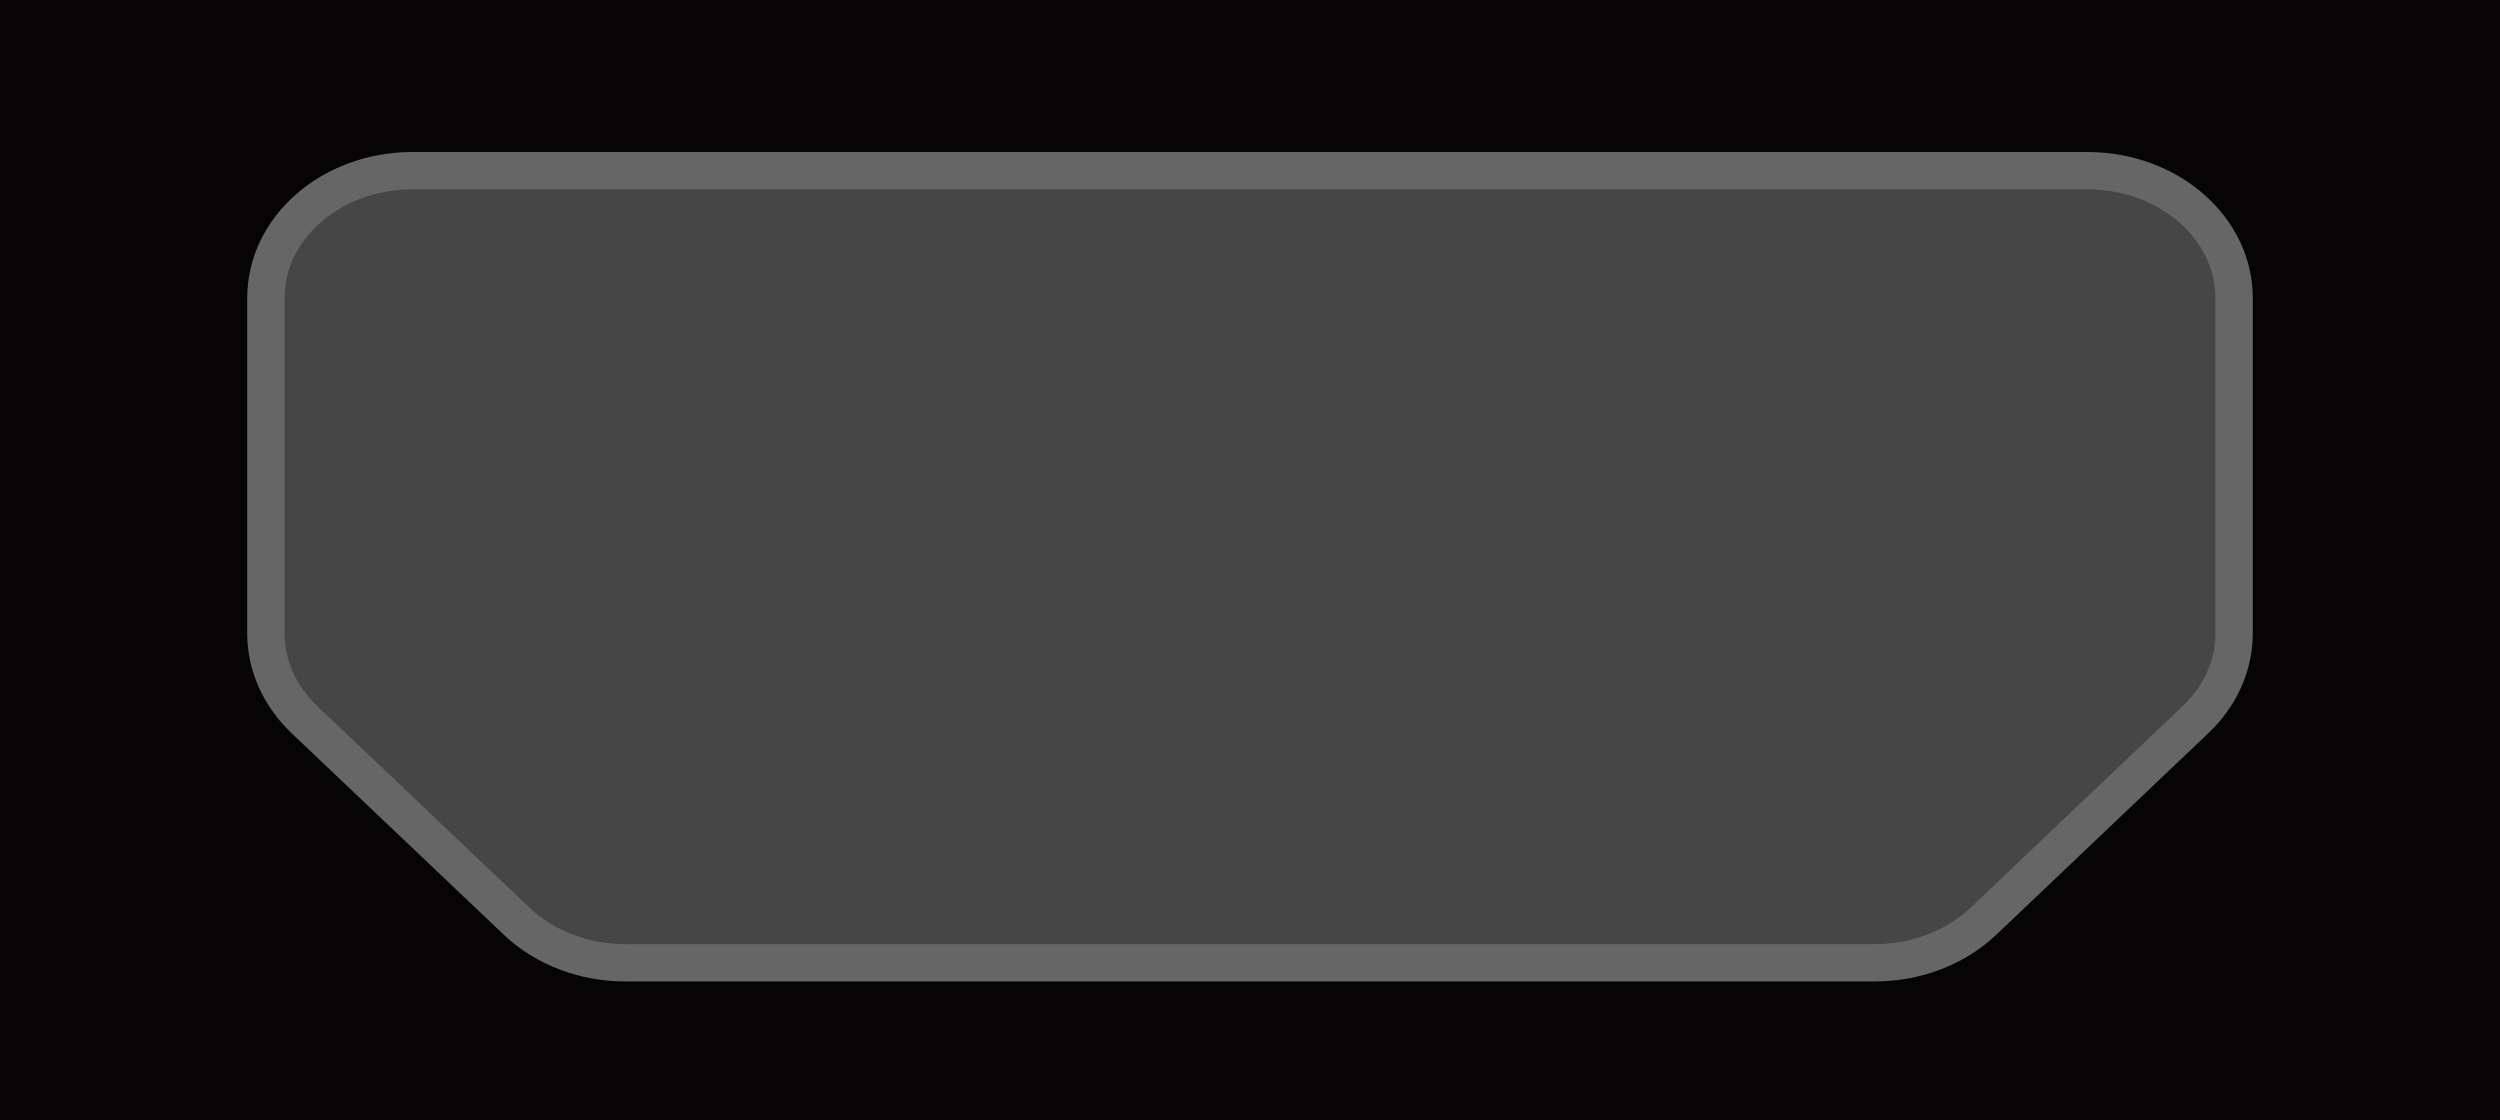 <?xml version="1.0" encoding="utf-8"?>
<!-- Generator: Adobe Illustrator 16.0.0, SVG Export Plug-In . SVG Version: 6.00 Build 0)  -->
<!DOCTYPE svg PUBLIC "-//W3C//DTD SVG 1.1//EN" "http://www.w3.org/Graphics/SVG/1.1/DTD/svg11.dtd">
<svg version="1.1" id="图层_1" xmlns="http://www.w3.org/2000/svg" xmlns:xlink="http://www.w3.org/1999/xlink" x="0px" y="0px"
	 width="50.23px" height="22.51px" viewBox="0 0 50.23 22.51" enable-background="new 0 0 50.23 22.51" xml:space="preserve">
<g>
	<rect y="-0.001" fill="#060404" width="50.232" height="22.513"/>
	<path fill="#464646" d="M37.672,19.344H12.559c-0.828,0-1.617-0.303-2.175-0.832l-4.272-4.057c-0.494-0.473-0.77-1.086-0.77-1.727
		v-6.74c0-1.413,1.317-2.559,2.945-2.559h33.652c1.629,0,2.949,1.146,2.949,2.559v6.74c0,0.641-0.275,1.254-0.772,1.727
		l-4.268,4.057C39.289,19.041,38.5,19.344,37.672,19.344"/>
	<path fill="none" stroke="#666666" stroke-width="0.75" stroke-miterlimit="10" d="M37.672,19.344H12.559
		c-0.828,0-1.617-0.303-2.175-0.832l-4.272-4.057c-0.494-0.473-0.77-1.086-0.77-1.727v-6.74c0-1.413,1.317-2.559,2.945-2.559h33.652
		c1.629,0,2.949,1.146,2.949,2.559v6.74c0,0.641-0.275,1.254-0.772,1.727l-4.268,4.057C39.289,19.041,38.5,19.344,37.672,19.344z"/>
</g>
</svg>
